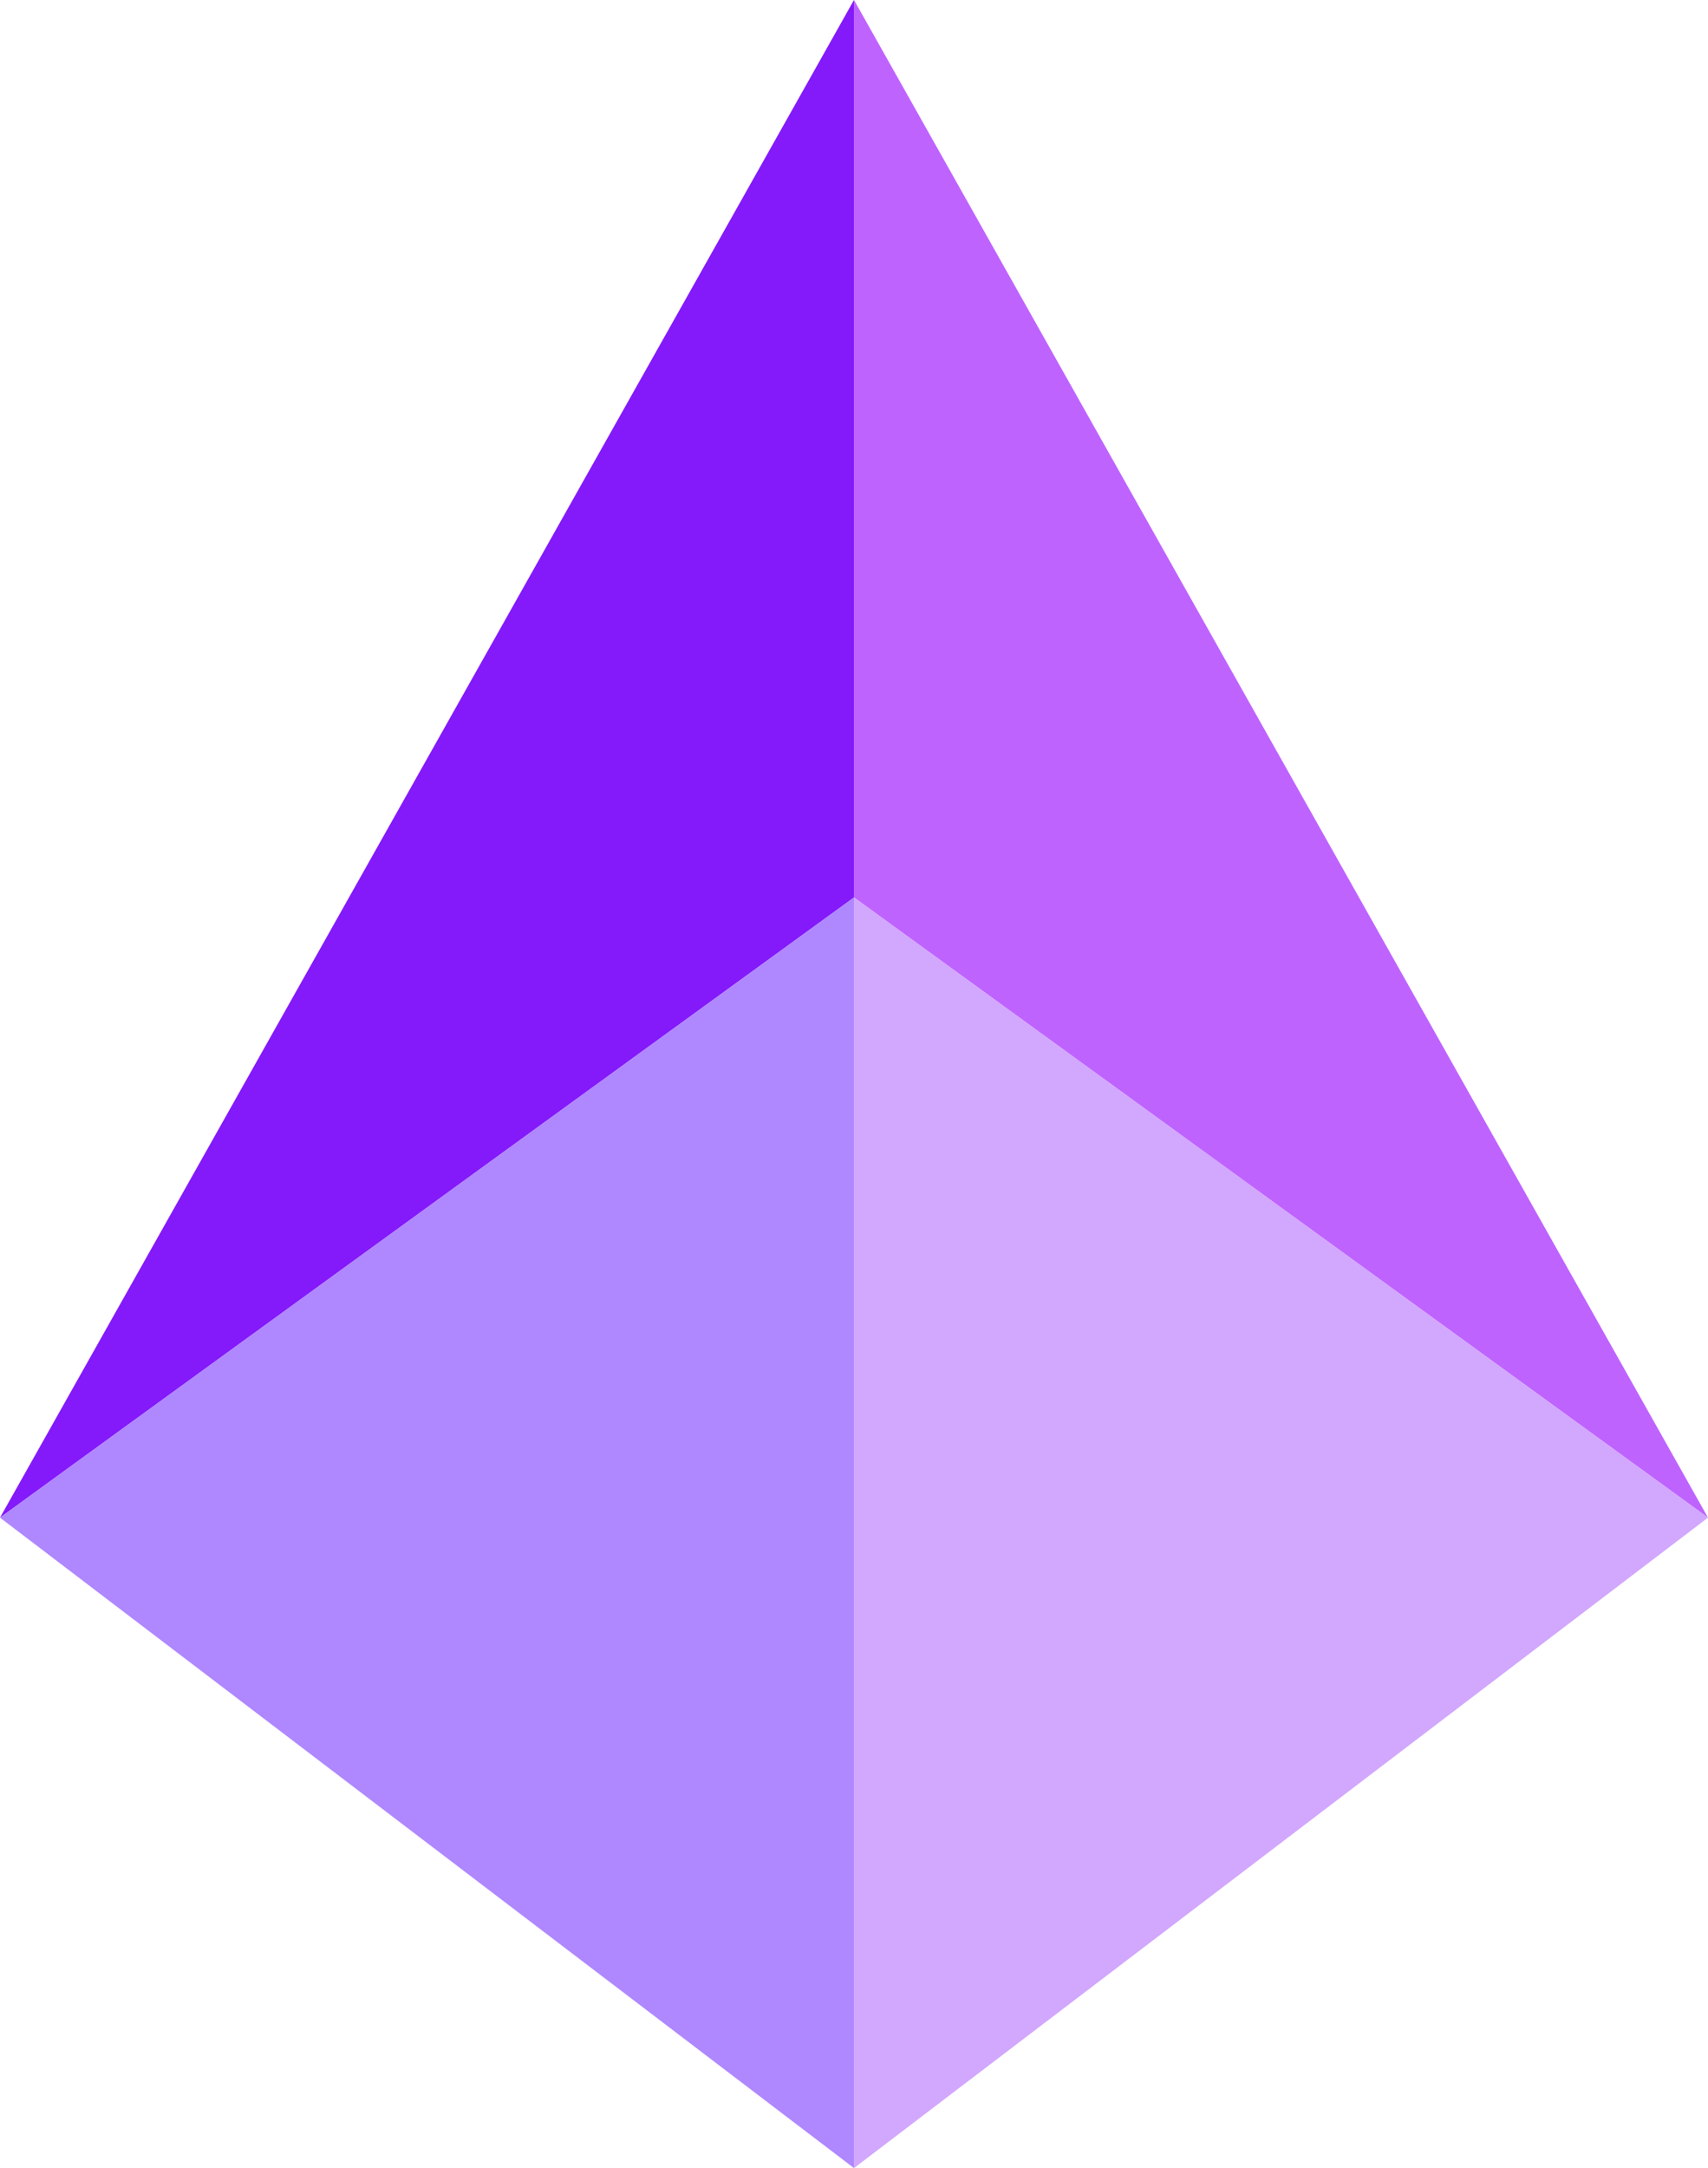 <?xml version="1.0" encoding="UTF-8" standalone="no"?>
<!-- Created with Inkscape (http://www.inkscape.org/) -->

<svg
   width="127.139"
   height="161.268"
   viewBox="0 0 33.639 42.669"
   version="1.1"
   id="svg1"
   xml:space="preserve"
   xmlns="http://www.w3.org/2000/svg"
   xmlns:svg="http://www.w3.org/2000/svg"><defs
     id="defs1" /><g
     id="layer1"
     transform="translate(-193.361,58.458)"><path
       style="fill:#8419fa;fill-opacity:1;stroke:none;stroke-width:2.522;stroke-linecap:round;paint-order:stroke fill markers"
       d="m 193.361,-28.59 16.819,-29.868 v 17.663 z"
       id="path38785" /><path
       style="fill:#bf63ff;fill-opacity:1;stroke:none;stroke-width:2.522;stroke-linecap:round;paint-order:stroke fill markers"
       d="m 227,-28.59 -16.819,-29.868 v 17.663 z"
       id="path38786" /><path
       style="fill:#af87ff;fill-opacity:1;stroke:none;stroke-width:2.522;stroke-linecap:round;paint-order:stroke fill markers"
       d="m 193.361,-28.59 c 3.052,-2.215 16.819,-12.205 16.819,-12.205 v 25.006 z"
       id="path38787" /><path
       style="fill:#d2a7fe;fill-opacity:1;stroke:none;stroke-width:2.522;stroke-linecap:round;paint-order:stroke fill markers"
       d="m 227,-28.59 c -3.052,-2.215 -16.819,-12.205 -16.819,-12.205 v 25.006 z"
       id="path38788" /></g></svg>

